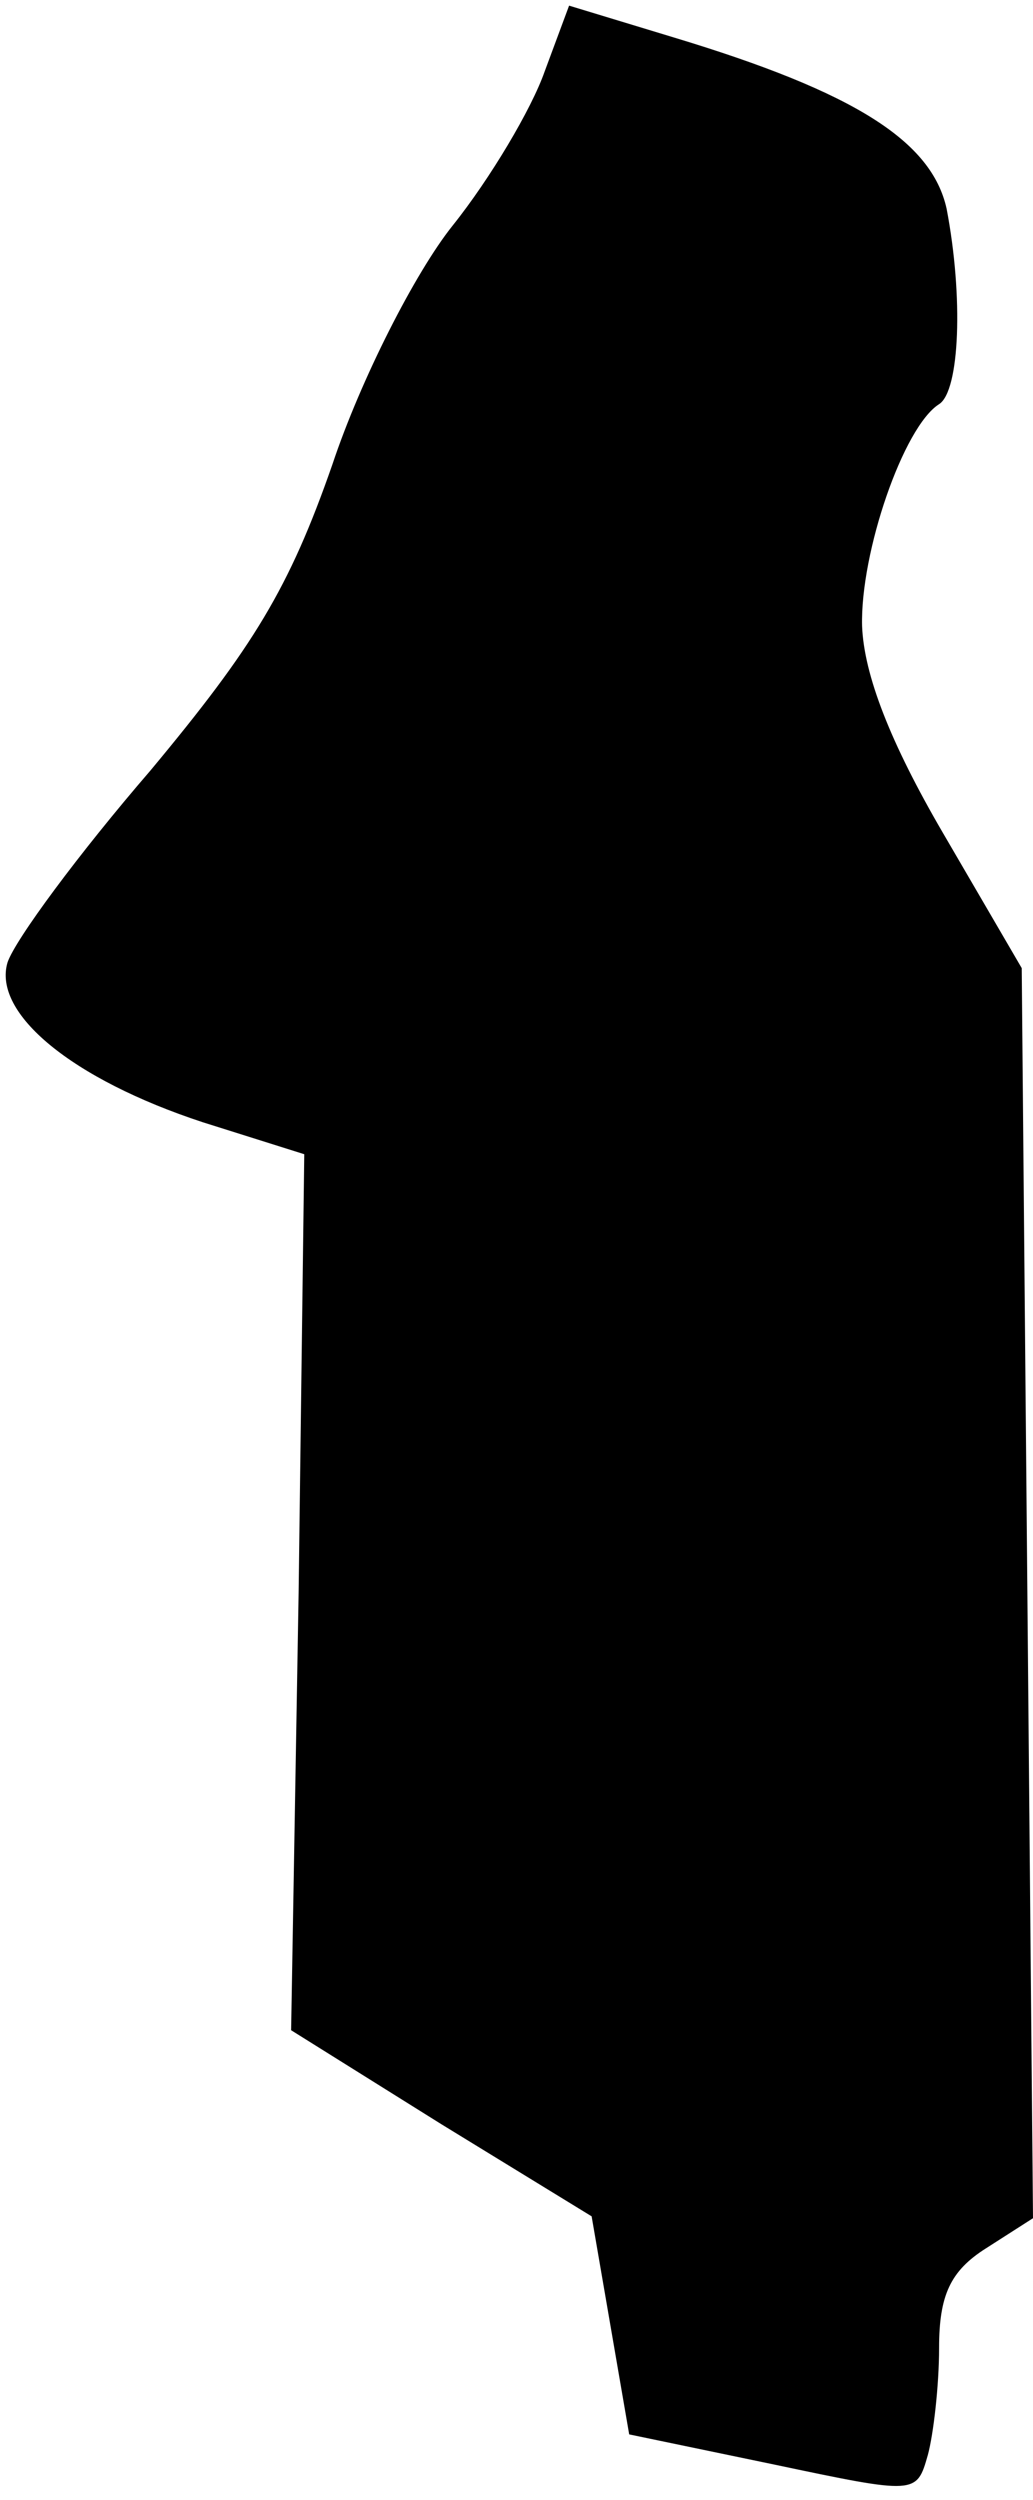 <?xml version="1.0" standalone="no"?>
<!DOCTYPE svg PUBLIC "-//W3C//DTD SVG 20010904//EN"
 "http://www.w3.org/TR/2001/REC-SVG-20010904/DTD/svg10.dtd">
<svg version="1.0" xmlns="http://www.w3.org/2000/svg"
 width="55pt" height="133pt" viewBox="0 0 55 133"
 preserveAspectRatio="xMidYMid meet">
<g transform="translate(0,133) scale(0.1,-0.1)"
fill="#000000" stroke="none">
<path fill="#000000" stroke="none" d="M290 1292 c-7 -20 -29 -57 -49 -82 -20
-25 -49 -82 -64 -127 -23 -66 -42 -97 -97 -163 -38 -44 -72 -90 -76 -102 -8
-27 34 -62 104 -85 l54 -17 -3 -233 -4 -233 80 -50 80 -49 10 -58 10 -58 77
-16 c76 -16 76 -16 82 5 3 11 6 37 6 57 0 28 6 41 25 53 l25 16 -3 333 -3 332
-42 72 c-28 48 -42 84 -43 110 -1 39 22 106 41 118 11 7 13 57 4 104 -8 36
-49 62 -145 91 l-56 17 -13 -35z"/>
</g>
</svg>
